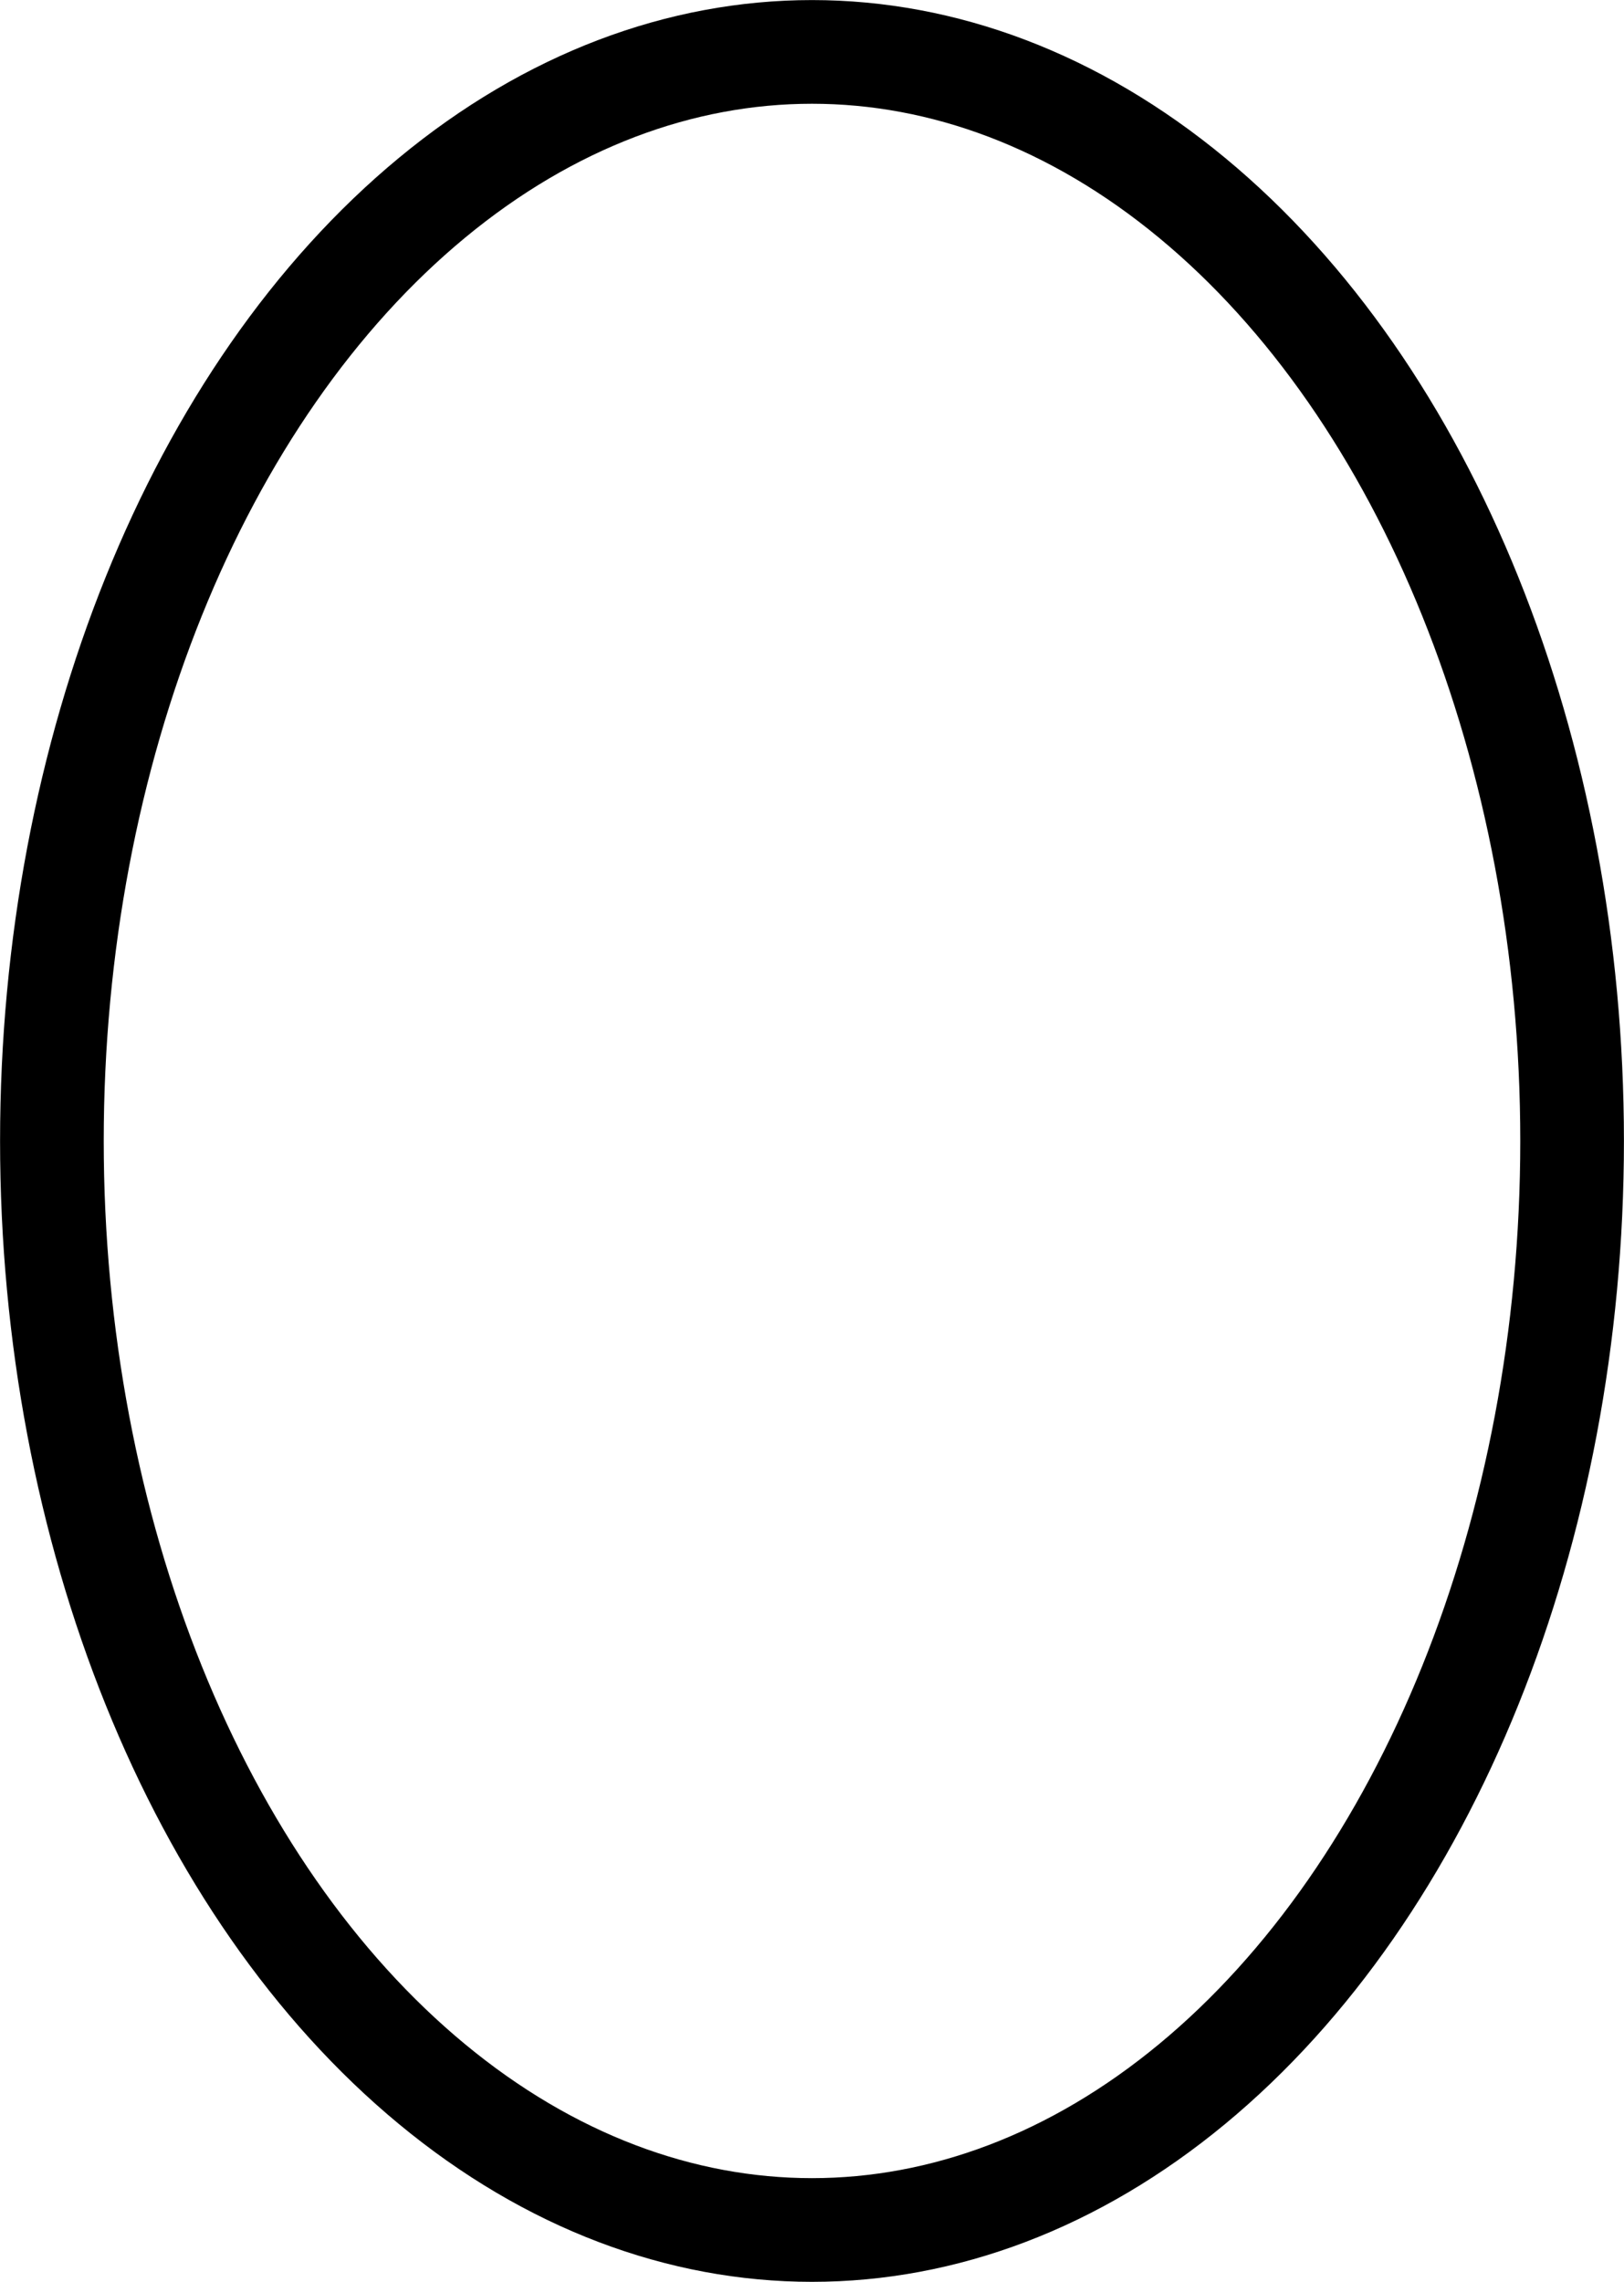 <?xml version="1.0" encoding="UTF-8" standalone="no"?>
<svg
   xmlns:dc="http://purl.org/dc/elements/1.1/"
   xmlns:cc="http://creativecommons.org/ns#"
   xmlns:rdf="http://www.w3.org/1999/02/22-rdf-syntax-ns#"
   xmlns:svg="http://www.w3.org/2000/svg"
   xmlns="http://www.w3.org/2000/svg"
   xmlns:sodipodi="http://sodipodi.sourceforge.net/DTD/sodipodi-0.dtd"
   xmlns:inkscape="http://www.inkscape.org/namespaces/inkscape"
   inkscape:version="1.0 (4035a4fb49, 2020-05-01)"
   sodipodi:docname="ellipse.svg"
   id="svg9"
   width="11.39"
   viewBox="0 0 11.39 16"
   version="1.1"
   height="16">
  <sodipodi:namedview
     inkscape:current-layer="svg9"
     inkscape:window-maximized="1"
     inkscape:window-y="-7"
     inkscape:window-x="-7"
     inkscape:cy="10.733096"
     inkscape:cx="9.0640758"
     inkscape:zoom="18.672038"
     showgrid="false"
     id="namedview11"
     inkscape:window-height="1010"
     inkscape:window-width="1920"
     inkscape:pageshadow="2"
     inkscape:pageopacity="0"
     guidetolerance="10"
     gridtolerance="10"
     objecttolerance="10"
     borderopacity="1"
     bordercolor="#666666"
     pagecolor="#ffffff" />
  <defs
     id="defs4" />
  <ellipse
     ry="7.636"
     rx="5.331"
     cy="8"
     cx="5.695"
     id="path19"
     style="font-variation-settings:normal;opacity:1;vector-effect:none;fill:none;fill-opacity:1;stroke:#000000;stroke-width:0.727;stroke-linecap:butt;stroke-linejoin:miter;stroke-miterlimit:4;stroke-dasharray:none;stroke-dashoffset:0;stroke-opacity:1;stop-color:#000000;stop-opacity:1" />
</svg>
